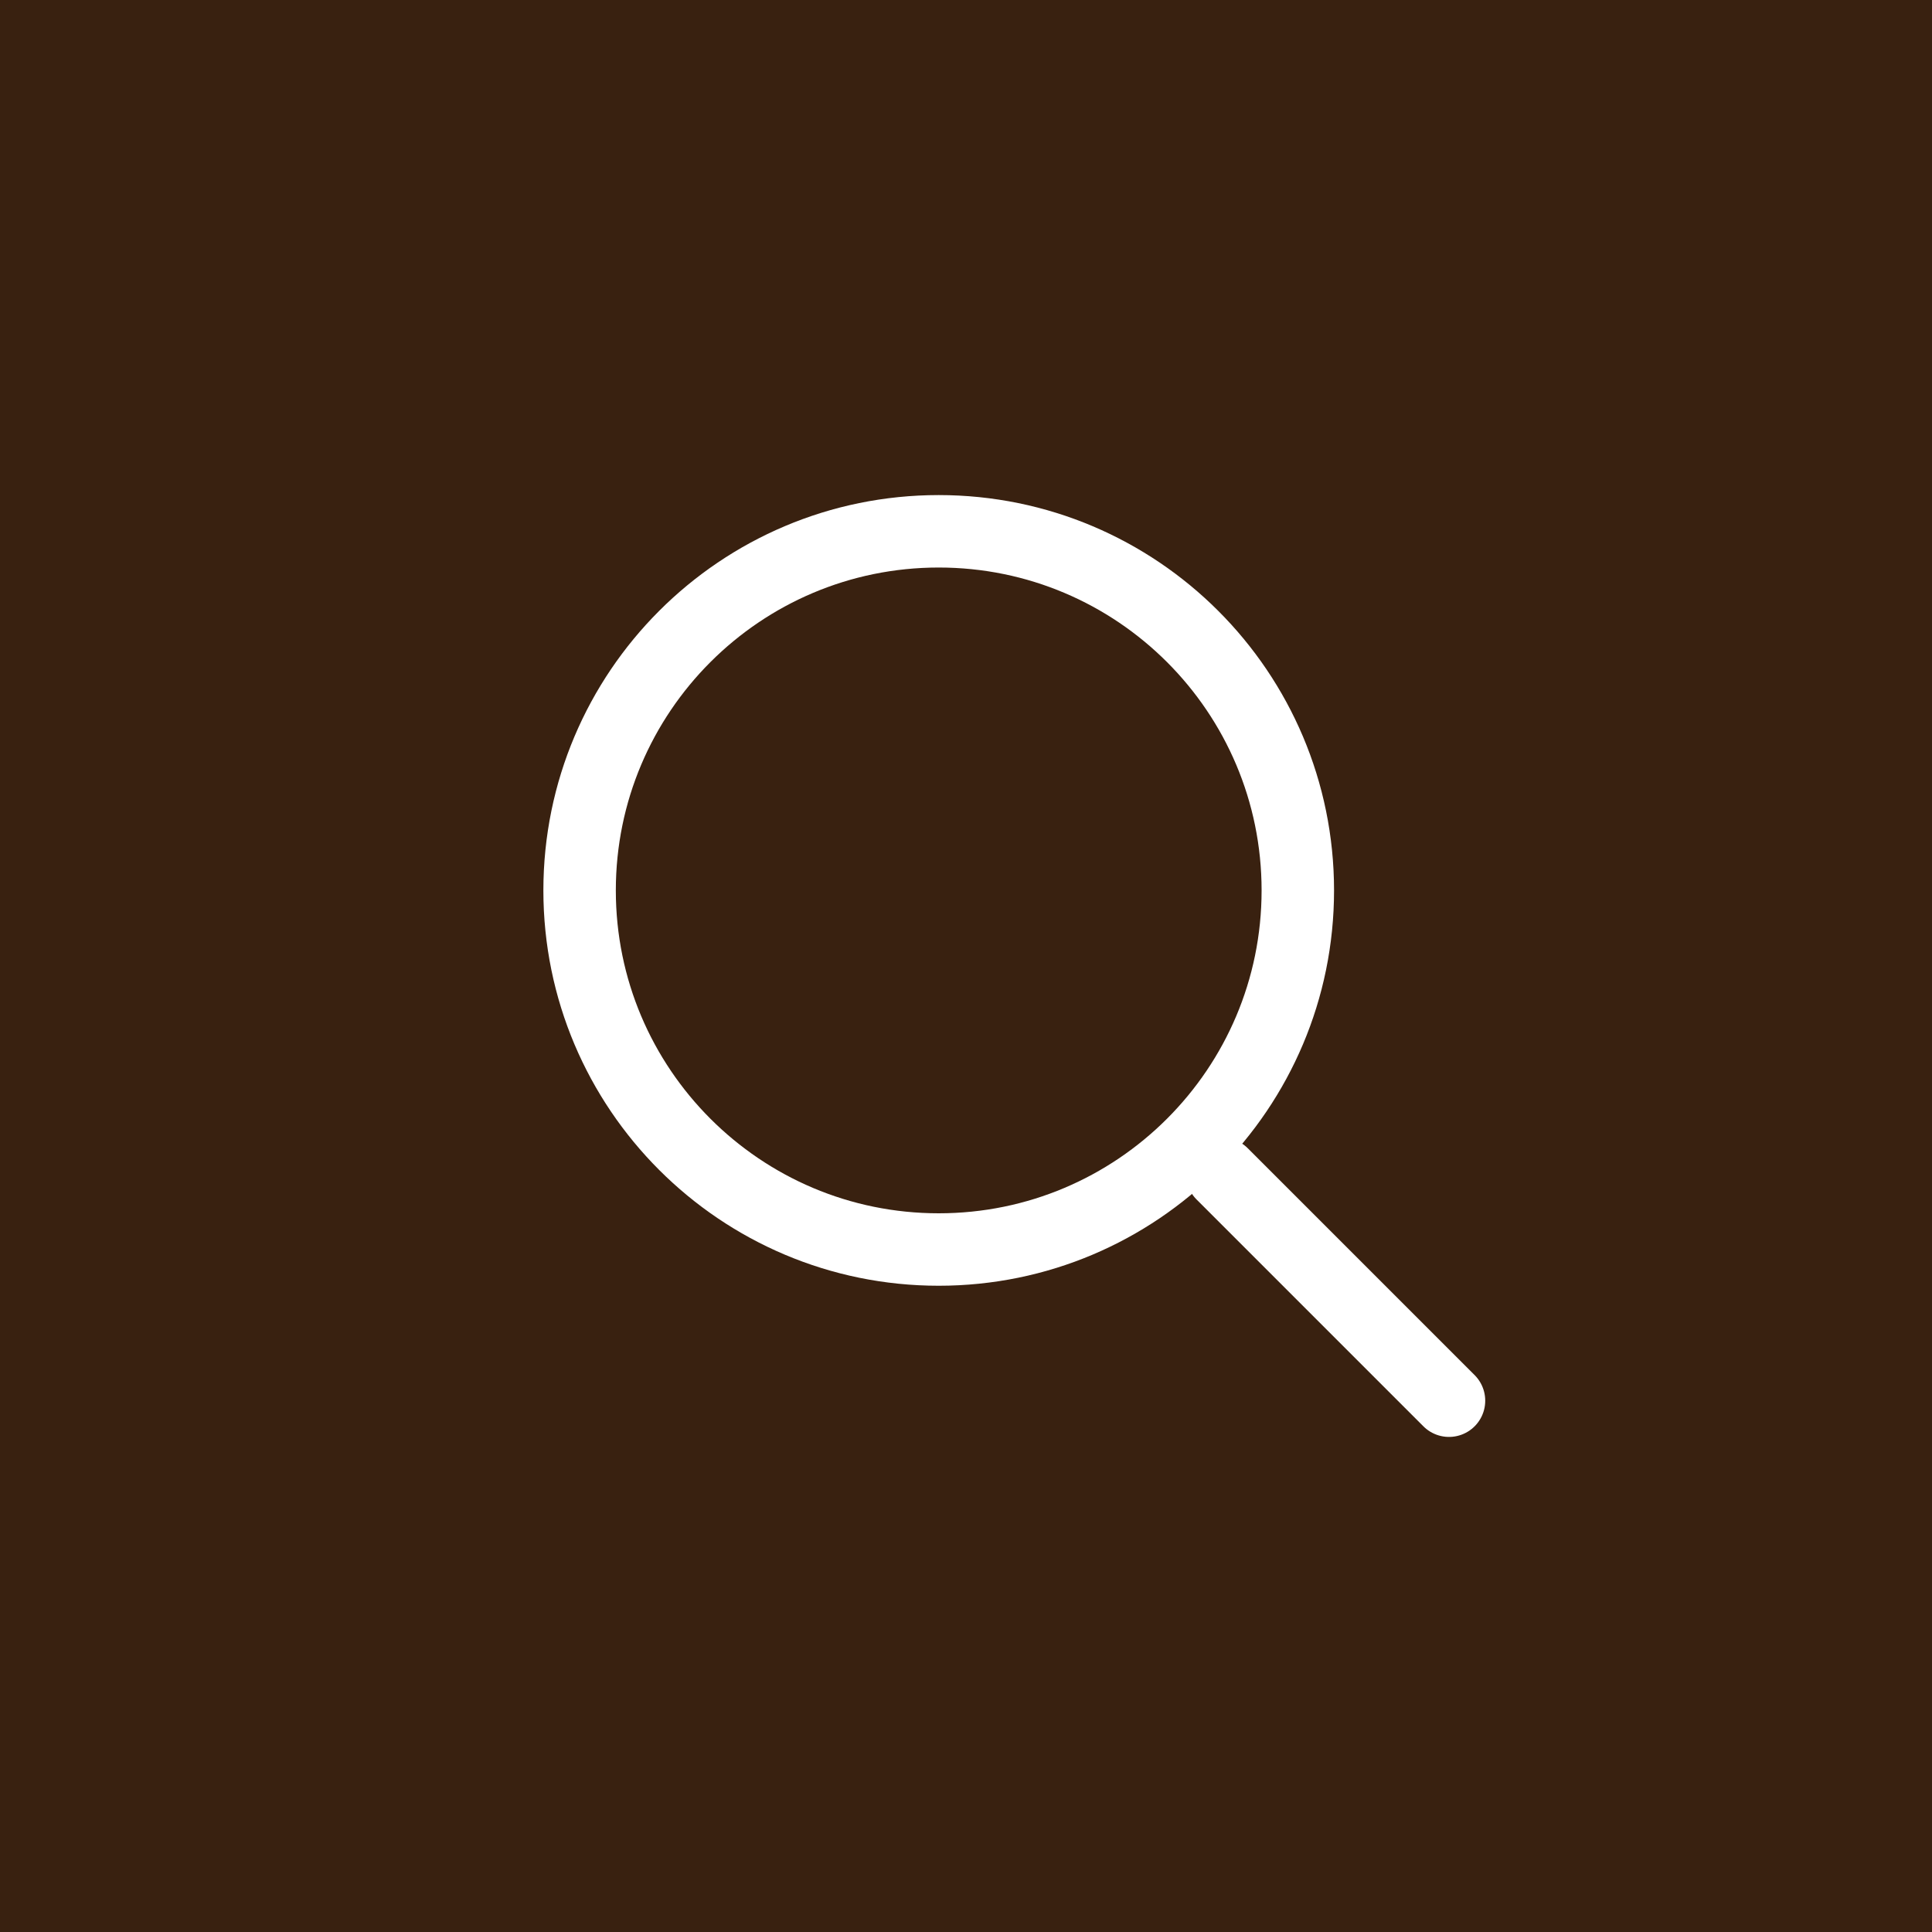 <svg width="40" height="40" viewBox="0 0 40 40" fill="none" xmlns="http://www.w3.org/2000/svg">
<path d="M0 0H40V40H0V0Z" fill="#392110"/>
<path d="M25.304 24.304L30 29" stroke="white" stroke-width="1.5" stroke-linecap="round" stroke-linejoin="round"/>
<path d="M19.435 25.87C23.541 25.87 26.87 22.541 26.87 18.435C26.87 14.329 23.541 11 19.435 11C15.329 11 12 14.329 12 18.435C12 22.541 15.329 25.87 19.435 25.87Z" stroke="white" stroke-width="1.5" stroke-linecap="round" stroke-linejoin="round"/>
</svg>
